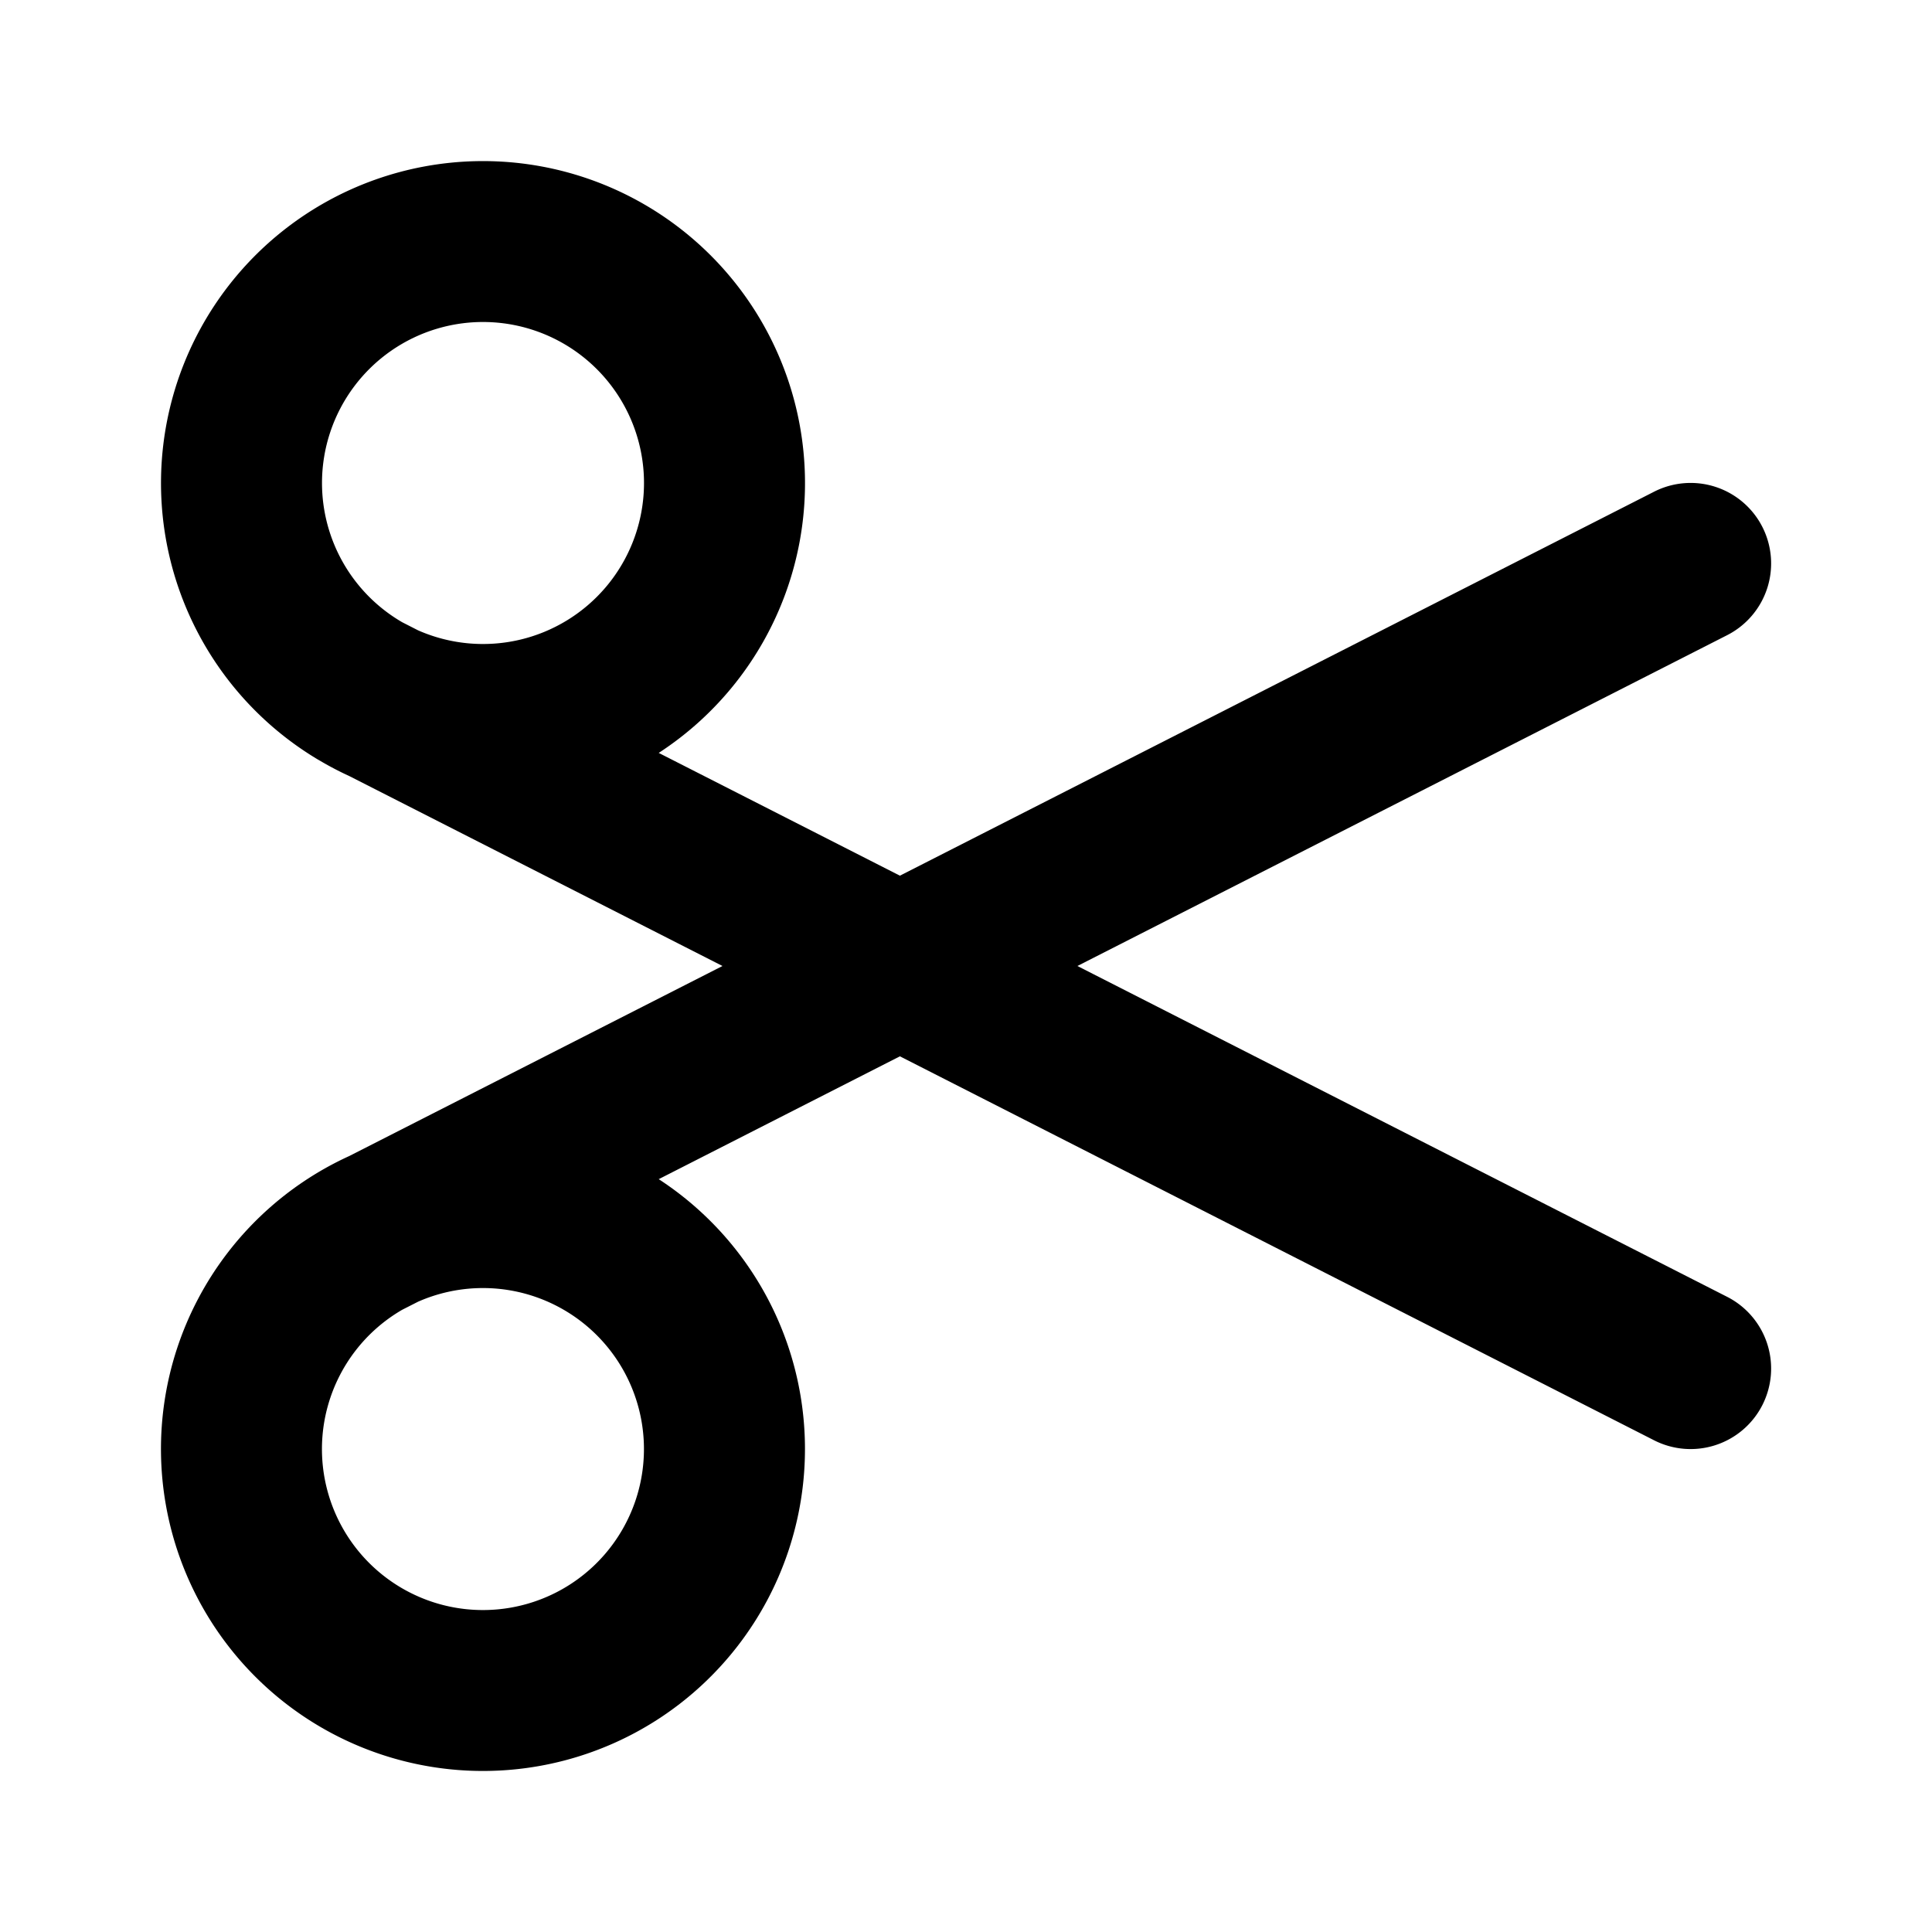 <svg fill="none" xmlns="http://www.w3.org/2000/svg" viewBox="0 0 24 24"><path fill-rule="evenodd" clip-rule="evenodd" d="M3.957 9.44a4 4 0 1 1 4.226-.087l2.996 1.525 9.367-4.769a1 1 0 1 1 .908 1.782L13.384 12l8.07 4.109a1 1 0 1 1-.908 1.782l-9.367-4.769-2.996 1.526a4 4 0 1 1-3.845-.287L8.975 12 4.338 9.64a3.986 3.986 0 0 1-.38-.2ZM4 6a2 2 0 1 1 1.193 1.83l-.196-.1A2 2 0 0 1 4 6Zm.997 10.27a2 2 0 1 0 .197-.1l-.197.1Z" fill="currentColor"/></svg>